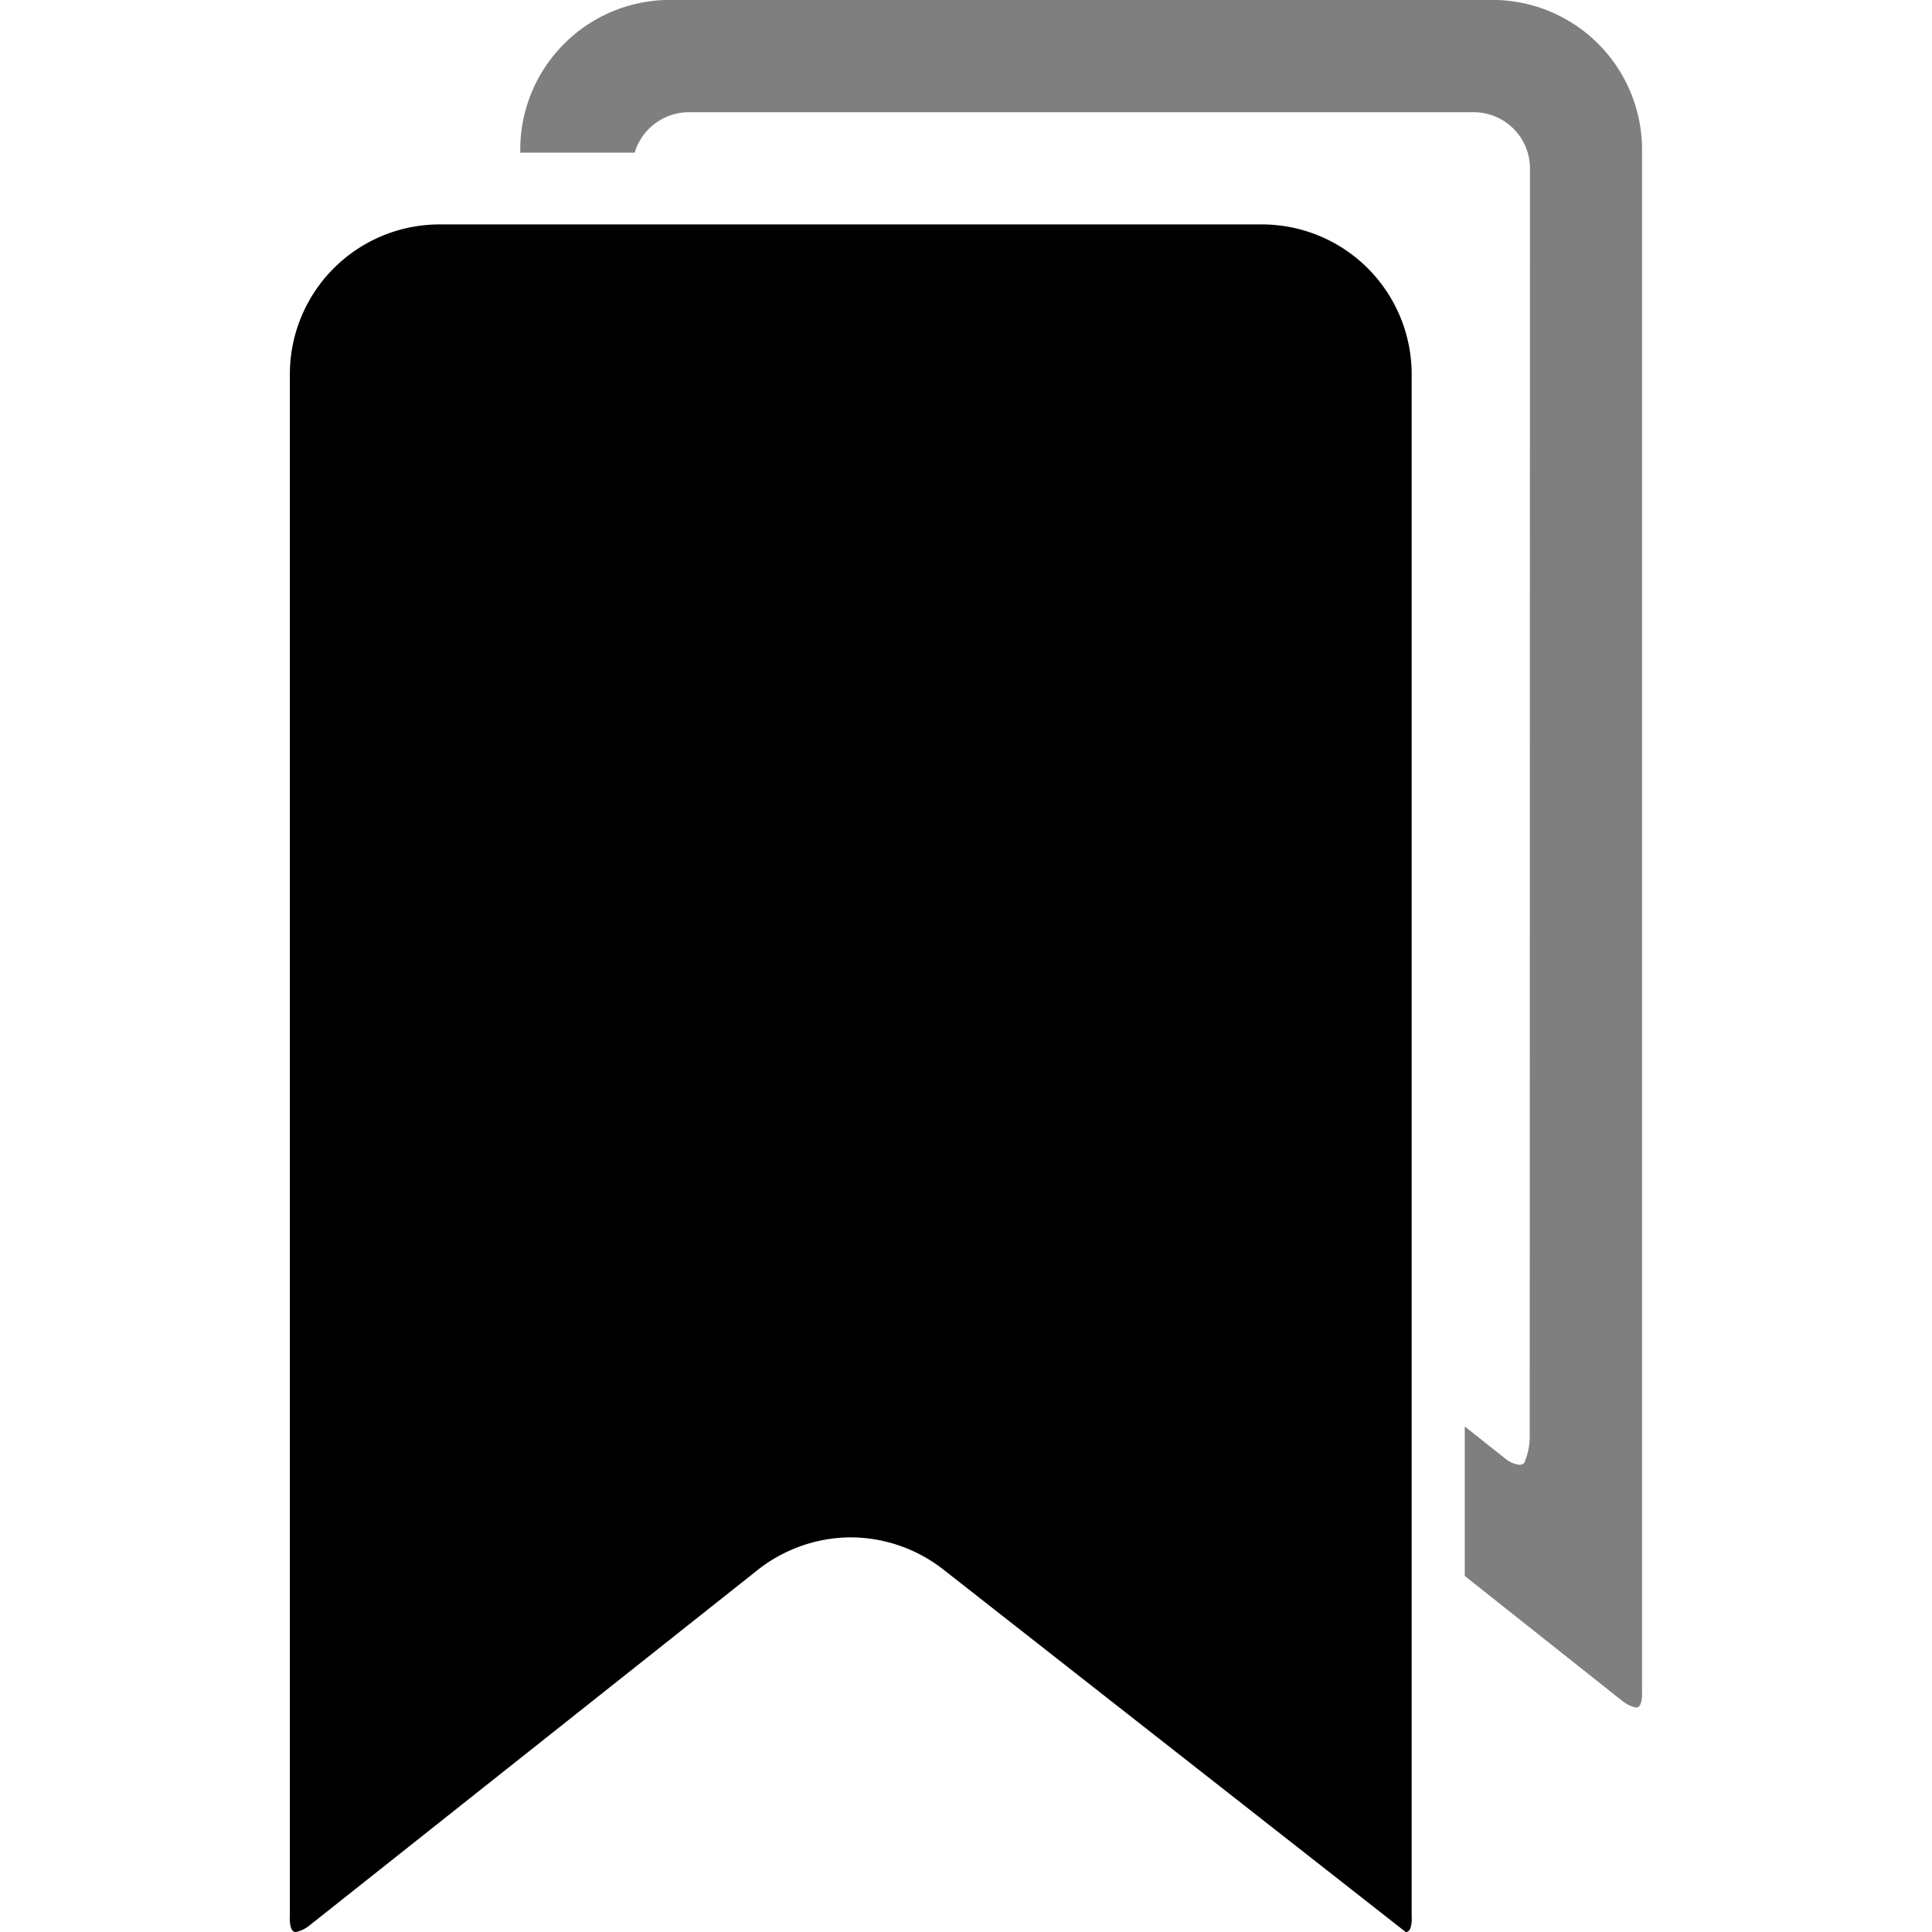 <svg xmlns="http://www.w3.org/2000/svg" xmlns:xlink="http://www.w3.org/1999/xlink" width="100" height="100" viewBox="0 0 100 100"><defs><clipPath id="b"><rect width="100" height="100"/></clipPath></defs><g id="a" clip-path="url(#b)"><path d="M-3703.238-13034.616a1.656,1.656,0,0,1-.714-.34l-8.16-6.473v-7.738l2.123,1.684a1.4,1.4,0,0,0,.7.3.352.352,0,0,0,.252-.094,3.367,3.367,0,0,0,.287-1.408l.013-65.6a2.912,2.912,0,0,0-2.913-2.906h-40.628a2.931,2.931,0,0,0-2.8,2.092H-3761v-.16a7.755,7.755,0,0,1,7.746-7.746h42.572a7.754,7.754,0,0,1,7.746,7.746v79.764c0,.031.044.717-.2.848A.219.219,0,0,1-3703.238-13034.616Z" transform="translate(3787.928 13123)" opacity="0.5"/><path d="M-3733.155-13053.366a7.832,7.832,0,0,0-4.807-1.678,7.832,7.832,0,0,0-4.807,1.678l-23.211,18.41a1.663,1.663,0,0,1-.708.34.207.207,0,0,1-.108-.027c-.255-.135-.2-.848-.2-.848v-79.764a7.754,7.754,0,0,1,7.746-7.746h42.572a7.754,7.754,0,0,1,7.746,7.746v79.764s.057.713-.2.848a.205.205,0,0,1-.108.027Z" transform="translate(3781.999 13134.617)"/></g></svg>